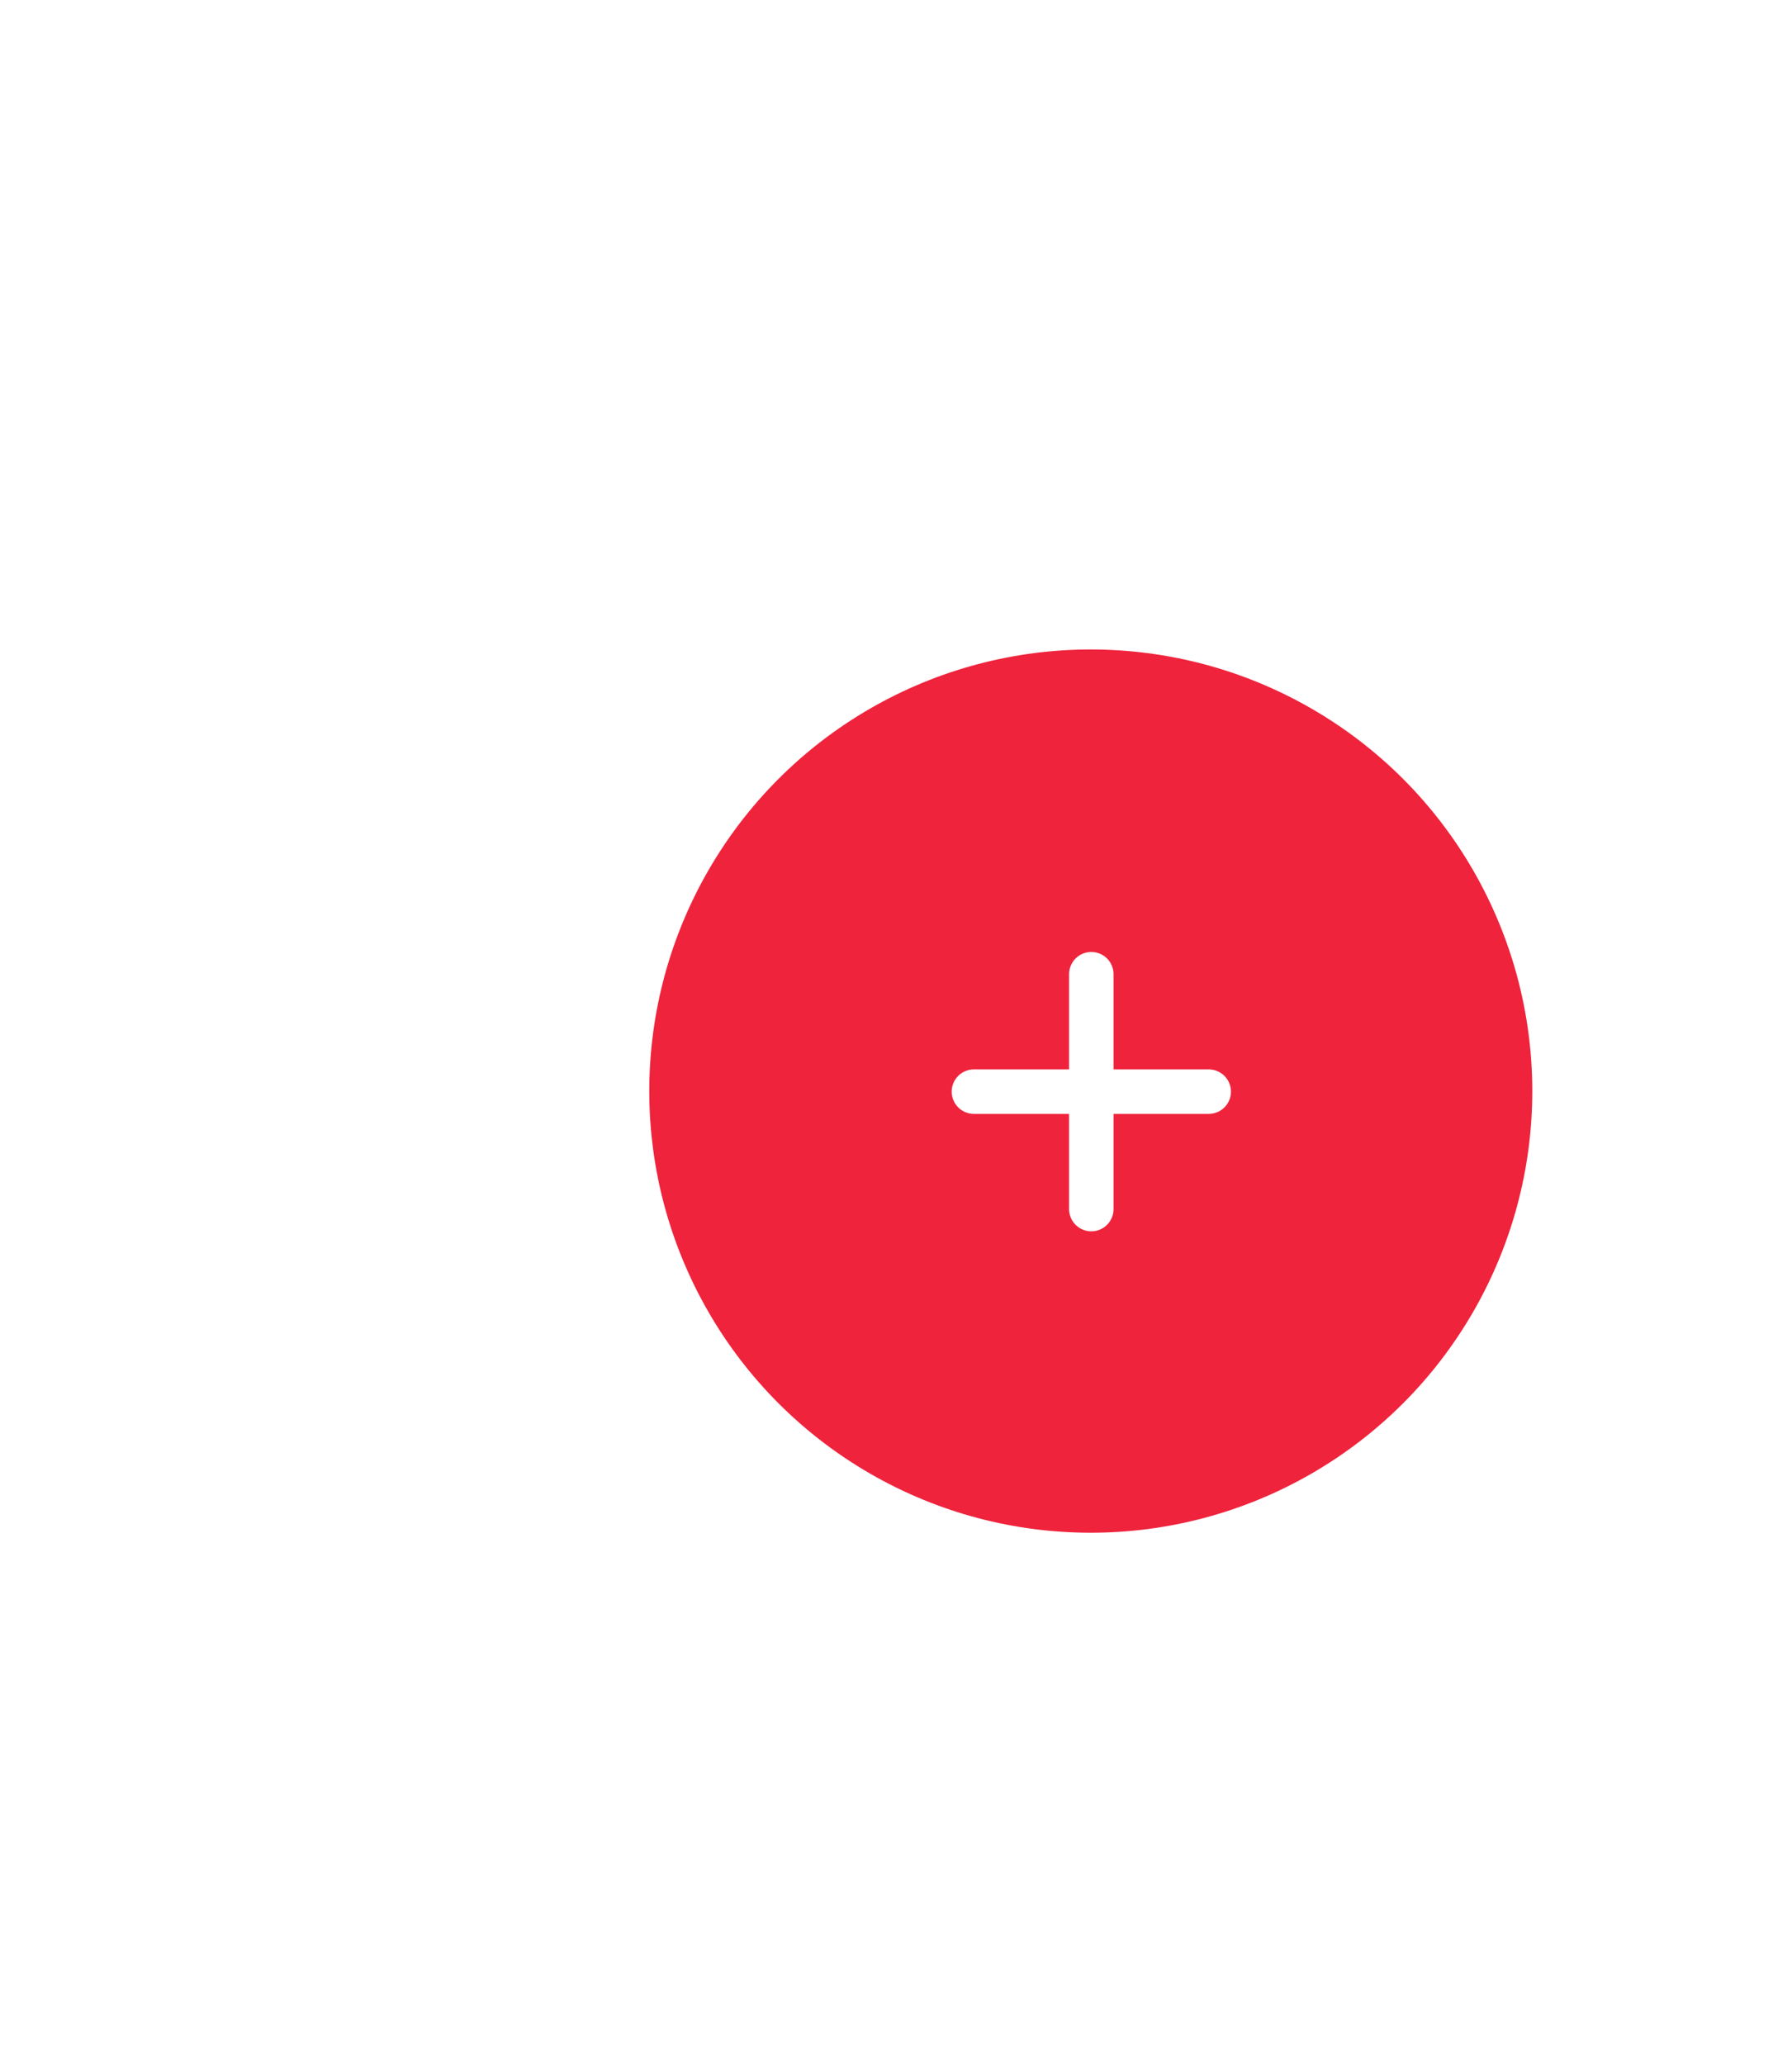 <svg width="138" height="159" viewBox="0 0 138 159" fill="none" xmlns="http://www.w3.org/2000/svg">
<g filter="url(#filter0_d_36_1403)">
<circle cx="84" cy="34" r="34" fill="#EF233C"/>
<path d="M84.041 25V43.082" stroke="white" stroke-width="3.425" stroke-linecap="round" stroke-linejoin="round"/>
<path d="M75 34.041H93.082" stroke="white" stroke-width="3.425" stroke-linecap="round" stroke-linejoin="round"/>
</g>
<defs>
<filter id="filter0_d_36_1403" x="0" y="0" width="168" height="168" filterUnits="userSpaceOnUse" color-interpolation-filters="sRGB">
<feFlood flood-opacity="0" result="BackgroundImageFix"/>
<feColorMatrix in="SourceAlpha" type="matrix" values="0 0 0 0 0 0 0 0 0 0 0 0 0 0 0 0 0 0 127 0" result="hardAlpha"/>
<feOffset dy="50"/>
<feGaussianBlur stdDeviation="25"/>
<feComposite in2="hardAlpha" operator="out"/>
<feColorMatrix type="matrix" values="0 0 0 0 0 0 0 0 0 0 0 0 0 0 0 0 0 0 0.2 0"/>
<feBlend mode="normal" in2="BackgroundImageFix" result="effect1_dropShadow_36_1403"/>
<feBlend mode="normal" in="SourceGraphic" in2="effect1_dropShadow_36_1403" result="shape"/>
</filter>
</defs>
</svg>
